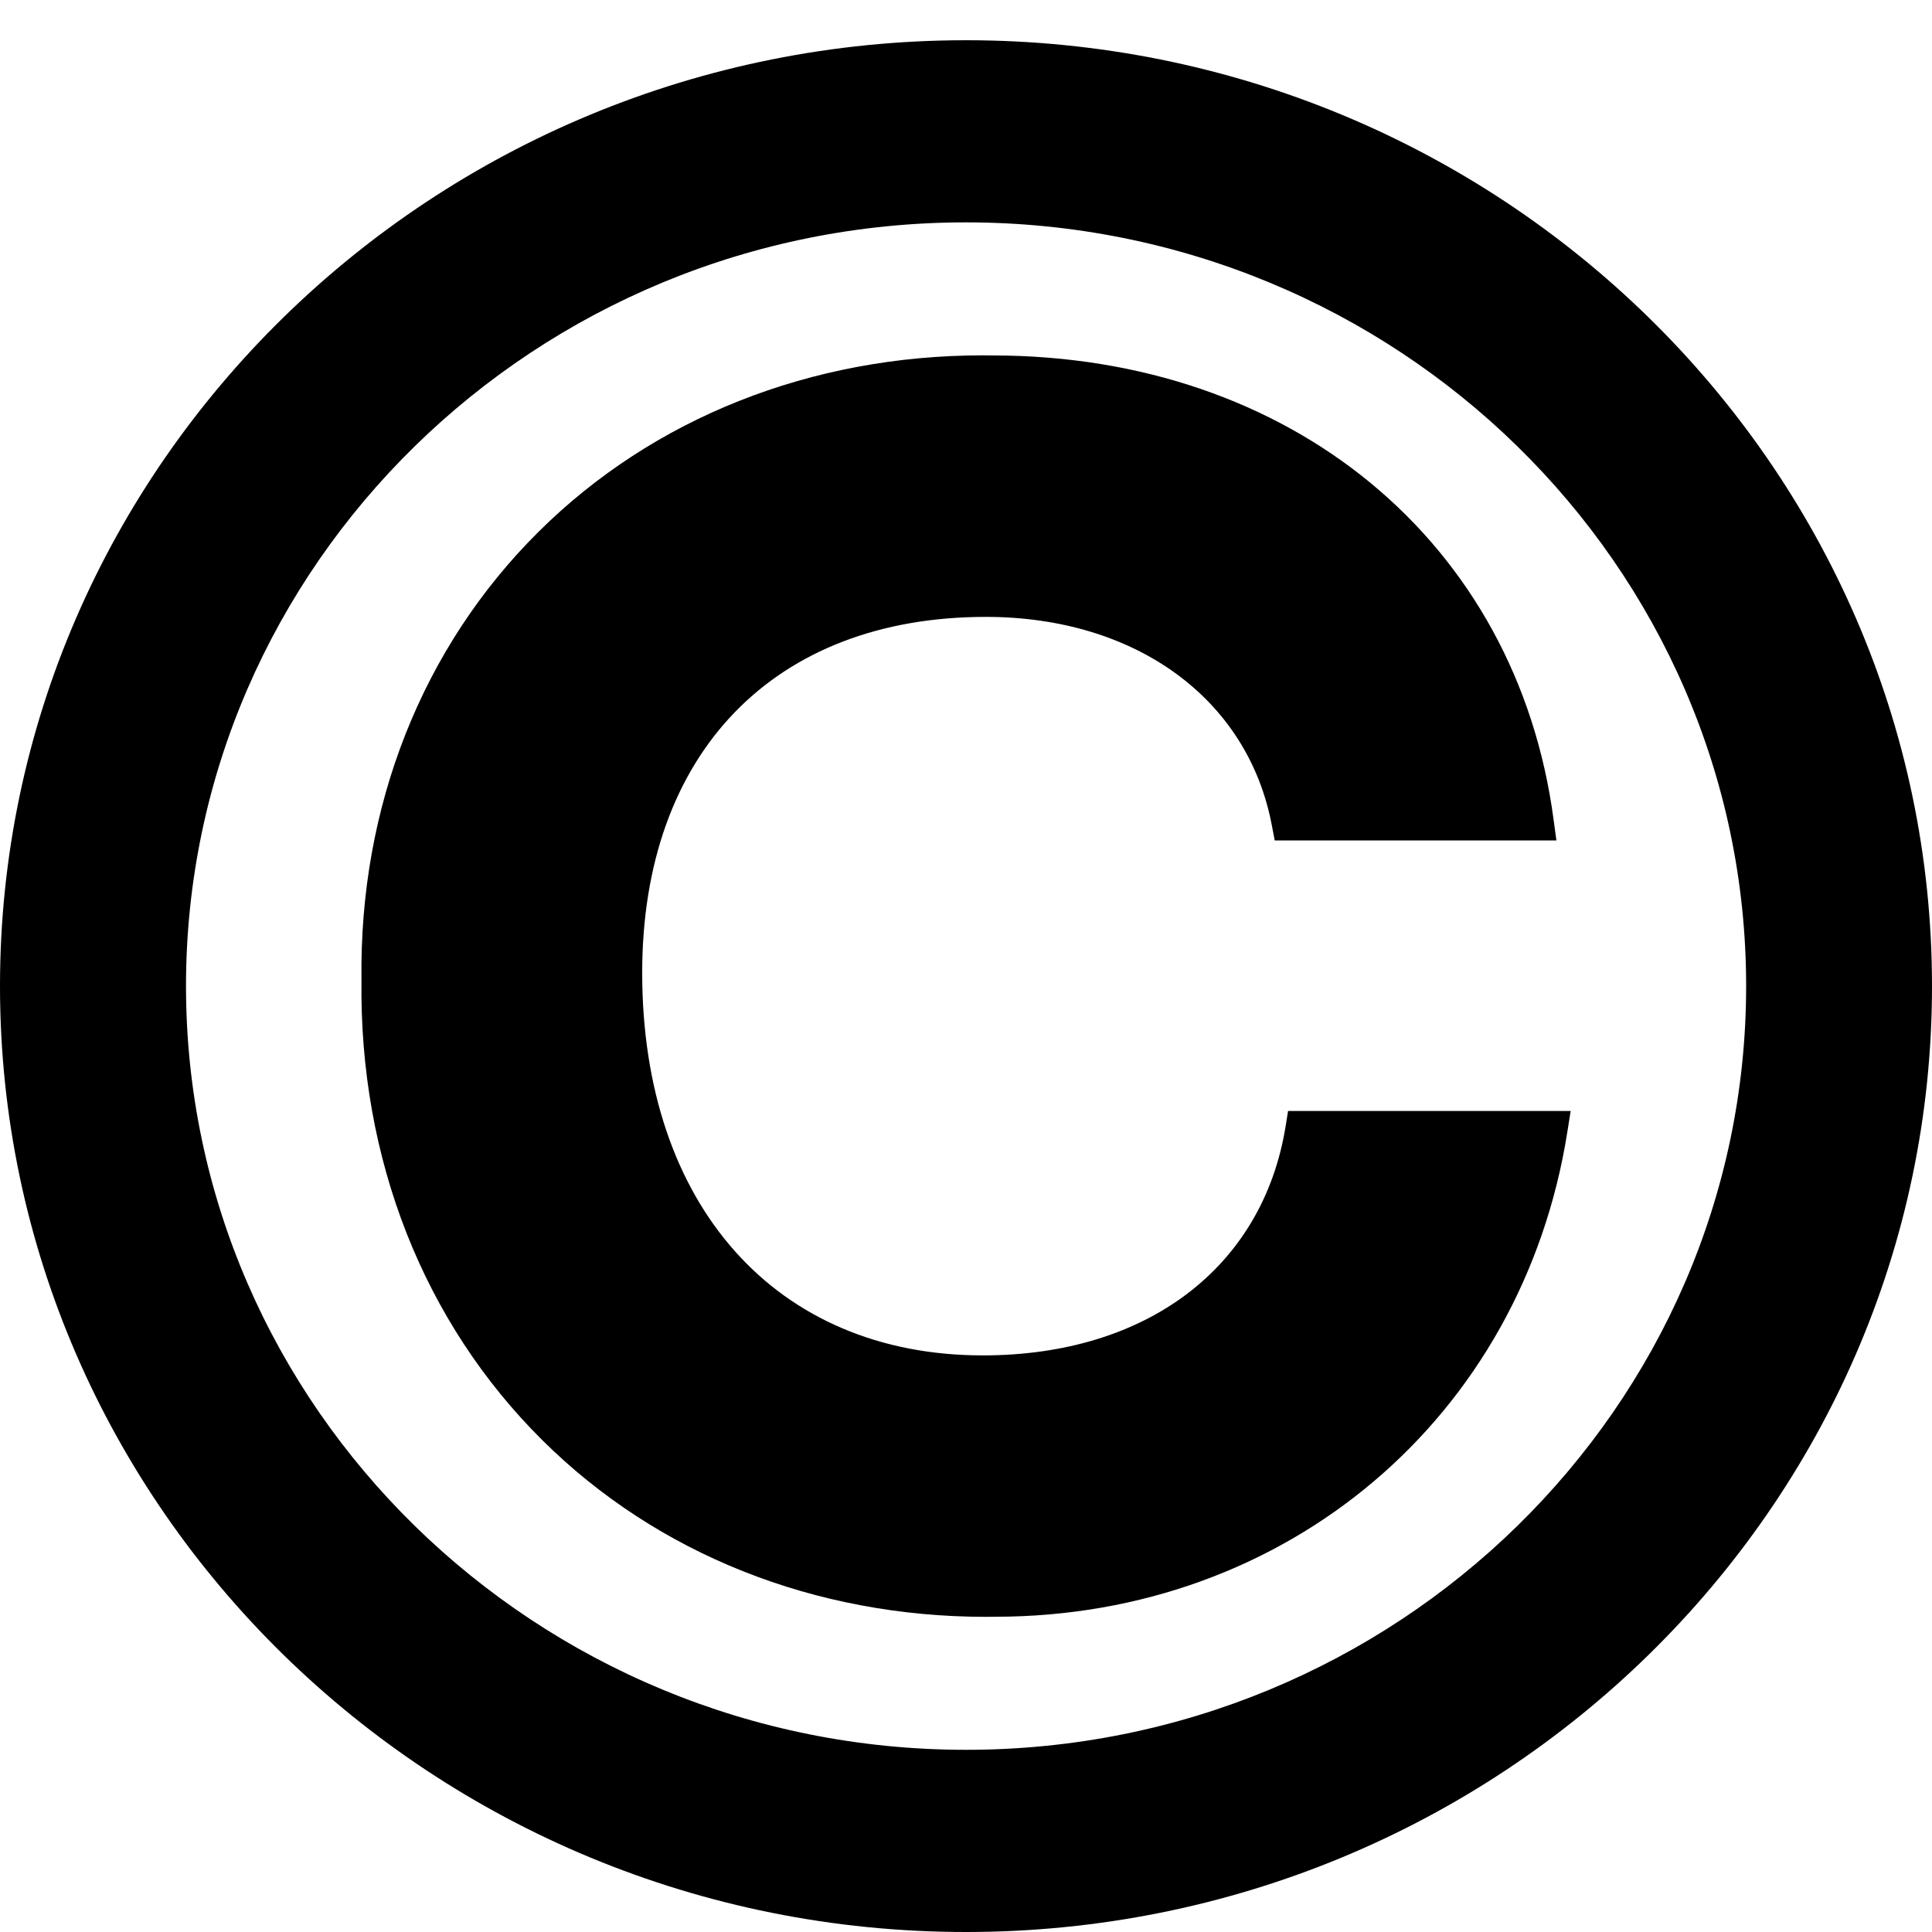 <svg width="40" height="40" viewBox="0 0 40 40" fill="none" xmlns="http://www.w3.org/2000/svg">
<path d="M26.617 23.32C26.143 26.244 23.741 28.062 20.348 28.062C16.064 28.062 13.296 24.951 13.296 20.14C13.296 15.596 16.022 12.772 20.41 12.772C23.514 12.772 25.839 14.468 26.333 17.093L26.392 17.401H32.224L32.166 16.975C31.405 11.223 26.73 7.359 20.541 7.359L20.352 7.357C16.792 7.357 13.525 8.653 11.154 11.006C8.74 13.4 7.436 16.699 7.484 20.289C7.436 23.992 8.768 27.378 11.233 29.822C13.609 32.178 16.87 33.475 20.418 33.475L20.601 33.473C26.644 33.473 31.516 29.347 32.45 23.436L32.519 23.002H26.668L26.617 23.32Z" fill="black"/>
<path d="M20 40C8.972 40 0 31.214 0 20.415C0 9.618 8.972 0.833 20 0.833C31.029 0.833 40 9.618 40 20.415C40.002 31.214 31.029 40 20 40ZM20 4.604C11.095 4.604 3.851 11.697 3.851 20.415C3.851 29.135 11.097 36.228 20.002 36.228C28.906 36.228 36.152 29.134 36.152 20.415C36.151 11.697 28.905 4.604 20 4.604Z" fill="black"/>
</svg>
